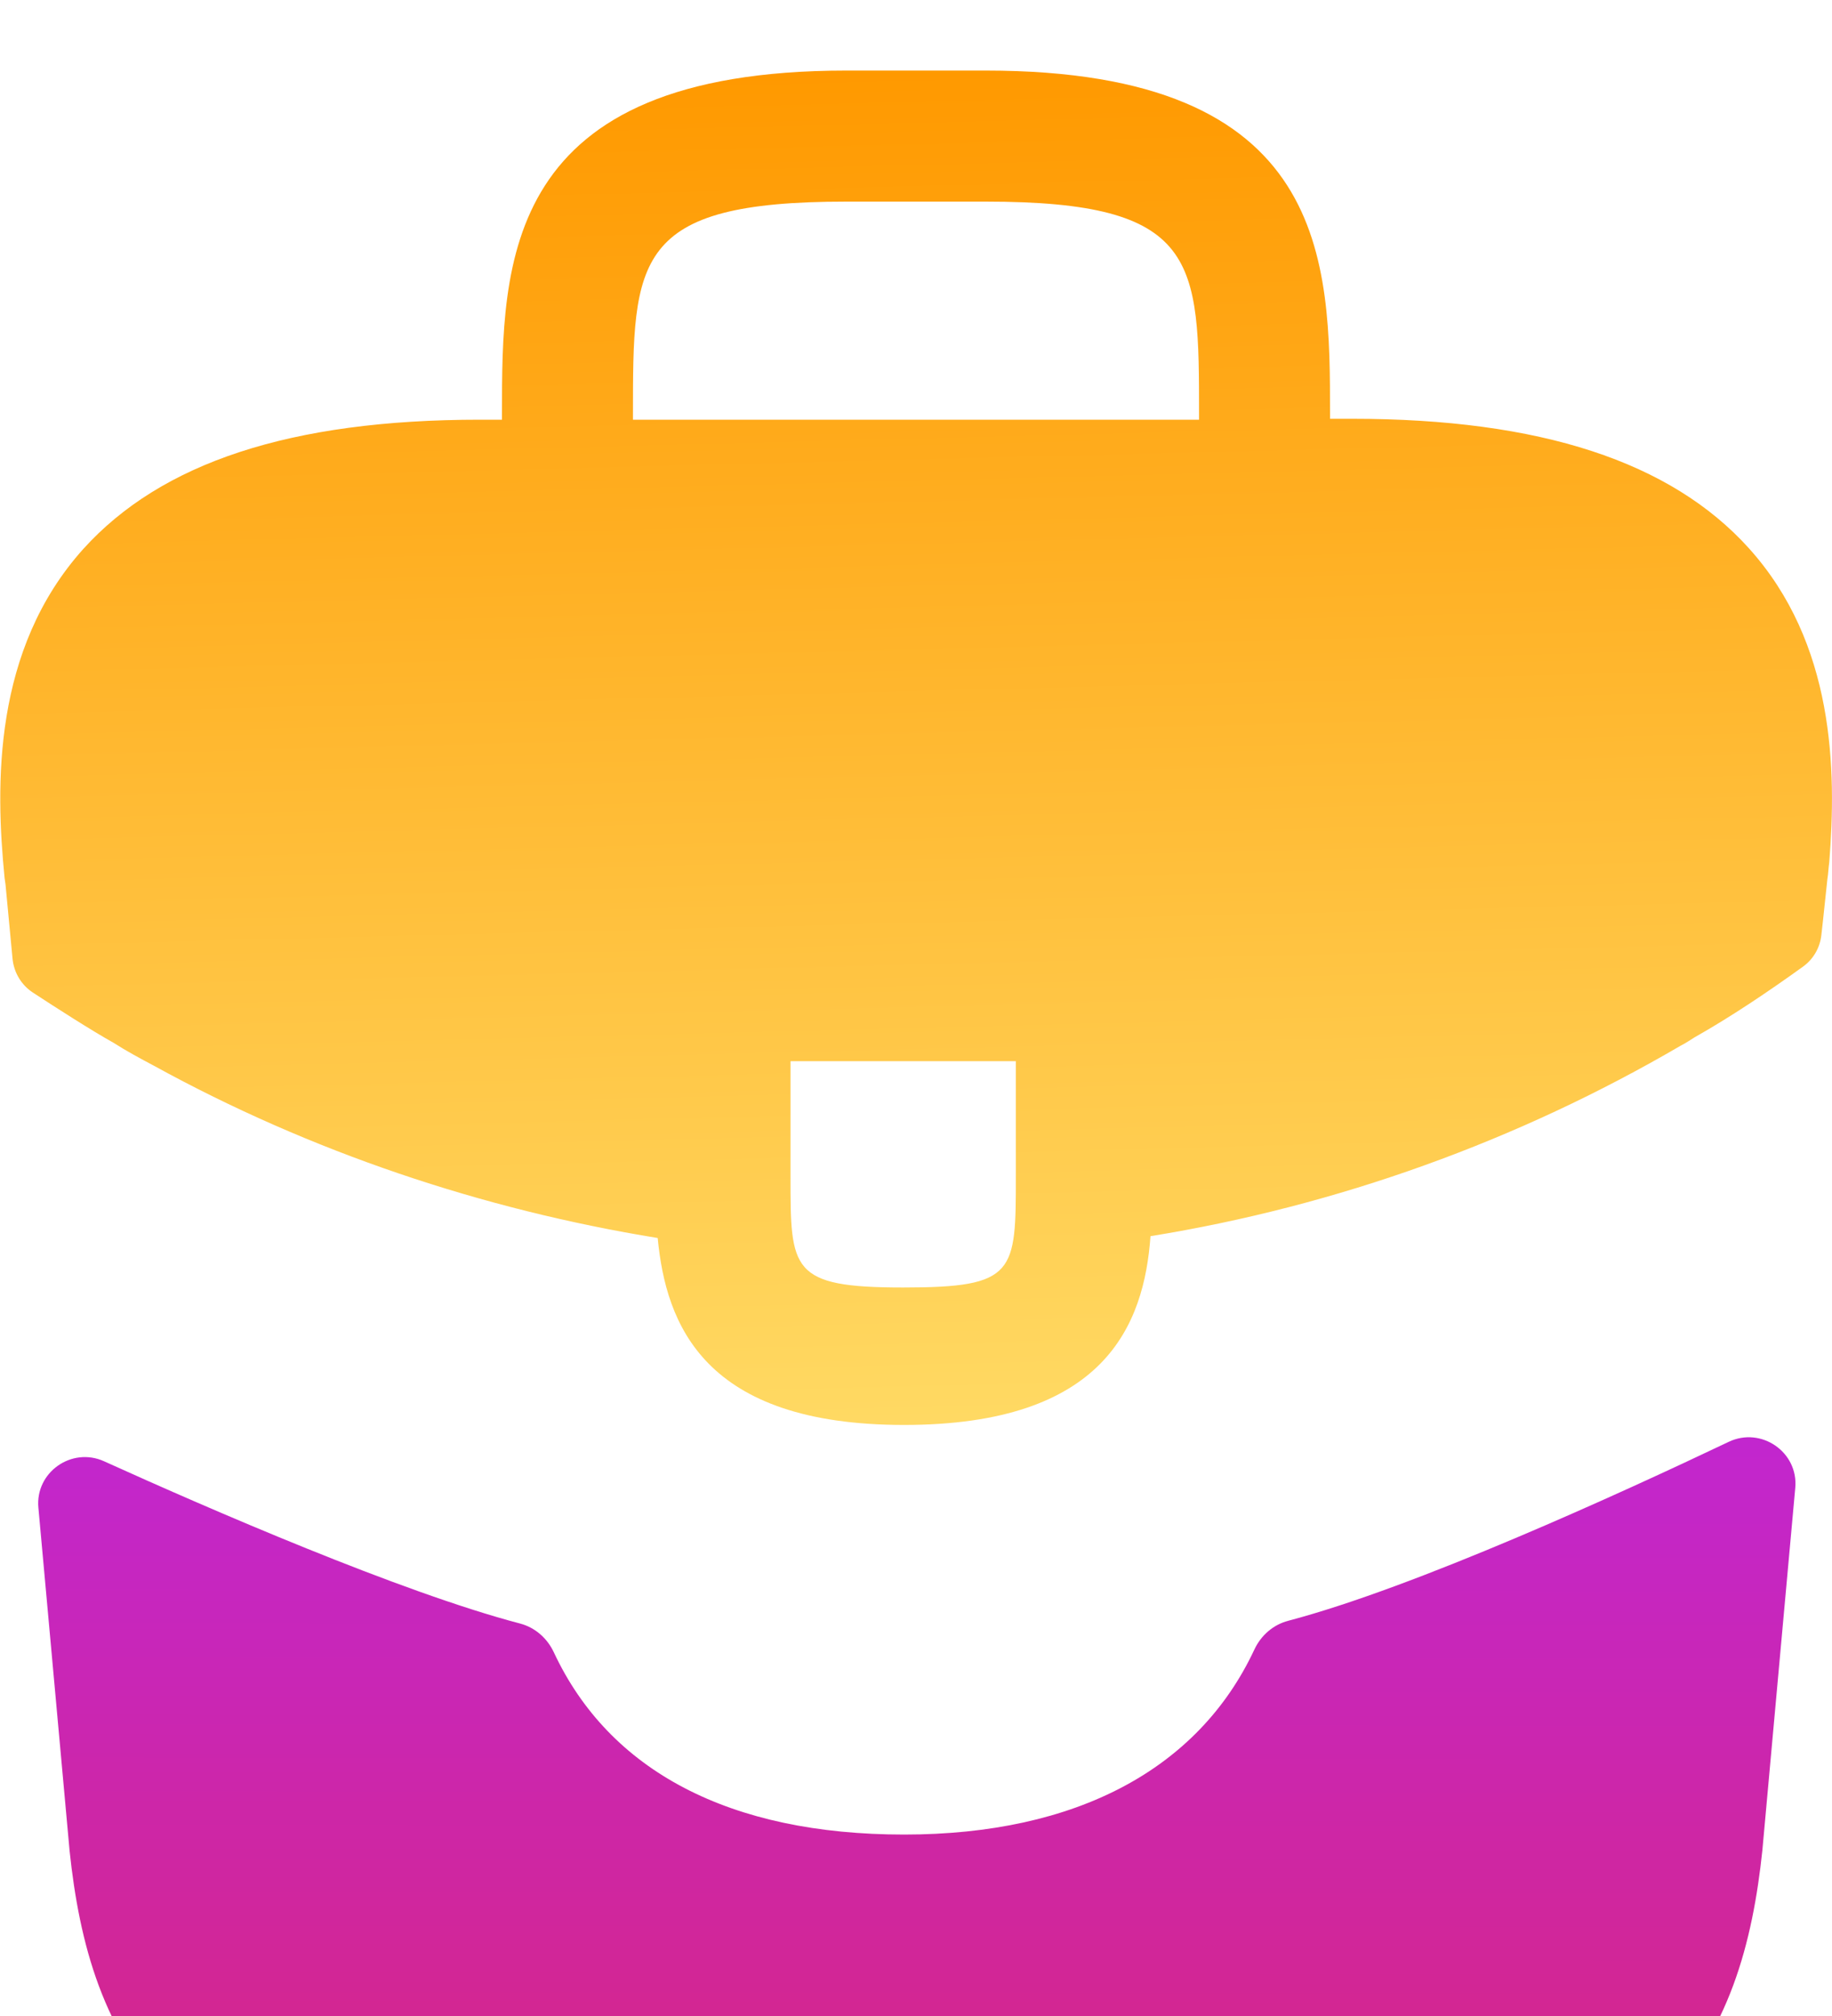 <svg width="20" height="22" viewBox="0 0 20 22" fill="none" xmlns="http://www.w3.org/2000/svg">
<path d="M19.09 5.98C18.24 5.04 16.82 4.57 14.76 4.57H14.52V4.53C14.52 2.85 14.52 0.77 10.76 0.77H9.24C5.48 0.77 5.48 2.86 5.48 4.53V4.58H5.24C3.17 4.58 1.76 5.05 0.91 5.99C-0.08 7.09 -0.05 8.57 0.05 9.58L0.06 9.65L0.137 10.463C0.152 10.613 0.232 10.748 0.358 10.831C0.598 10.988 0.999 11.246 1.24 11.38C1.38 11.47 1.53 11.55 1.68 11.63C3.39 12.57 5.27 13.2 7.18 13.51C7.27 14.45 7.68 15.55 9.87 15.55C12.06 15.55 12.49 14.46 12.56 13.49C14.6 13.16 16.57 12.45 18.35 11.41C18.41 11.38 18.45 11.35 18.5 11.32C18.897 11.096 19.308 10.819 19.683 10.549C19.797 10.467 19.869 10.341 19.884 10.203L19.9 10.06L19.95 9.59C19.96 9.53 19.96 9.48 19.97 9.41C20.05 8.4 20.03 7.02 19.09 5.98ZM11.09 12.83C11.09 13.89 11.09 14.05 9.86 14.05C8.63 14.05 8.63 13.86 8.63 12.84V11.58H11.09V12.83ZM6.91 4.57V4.53C6.91 2.83 6.91 2.2 9.24 2.2H10.76C13.09 2.2 13.09 2.84 13.09 4.53V4.58H6.91V4.57Z" fill="url(#paint0_linear_20_3)"/>
<g filter="url(#filter0_i_20_3)">
<path d="M18.873 12.734C19.227 12.566 19.634 12.846 19.599 13.236L19.24 17.19C19.03 19.19 18.21 21.23 13.81 21.23H6.19C1.79 21.23 0.97 19.19 0.76 17.2L0.419 13.452C0.384 13.067 0.782 12.787 1.135 12.946C2.274 13.462 4.377 14.376 5.677 14.717C5.841 14.76 5.974 14.877 6.046 15.031C6.653 16.329 7.969 17.02 9.87 17.02C11.752 17.02 13.085 16.303 13.694 15.001C13.766 14.847 13.899 14.73 14.064 14.687C15.443 14.324 17.682 13.301 18.873 12.734Z" fill="url(#paint1_linear_20_3)"/>
</g>
<defs>
<filter id="filter0_i_20_3" x="0.417" y="12.684" width="19.184" height="11.546" filterUnits="userSpaceOnUse" color-interpolation-filters="sRGB">
<feFlood flood-opacity="0" result="BackgroundImageFix"/>
<feBlend mode="normal" in="SourceGraphic" in2="BackgroundImageFix" result="shape"/>
<feColorMatrix in="SourceAlpha" type="matrix" values="0 0 0 0 0 0 0 0 0 0 0 0 0 0 0 0 0 0 127 0" result="hardAlpha"/>
<feOffset dy="3"/>
<feGaussianBlur stdDeviation="2"/>
<feComposite in2="hardAlpha" operator="arithmetic" k2="-1" k3="1"/>
<feColorMatrix type="matrix" values="0 0 0 0 1 0 0 0 0 1 0 0 0 0 1 0 0 0 0.45 0"/>
<feBlend mode="normal" in2="shape" result="effect1_innerShadow_20_3"/>
</filter>
<linearGradient id="paint0_linear_20_3" x1="10.001" y1="0.77" x2="10.5" y2="20.5" gradientUnits="userSpaceOnUse">
<stop stop-color="#FF9900"/>
<stop offset="0.814" stop-color="#FFDF6C"/>
</linearGradient>
<linearGradient id="paint1_linear_20_3" x1="10.01" y1="12.343" x2="10" y2="21.5" gradientUnits="userSpaceOnUse">
<stop stop-color="#C126D2"/>
<stop offset="1" stop-color="#DA267A"/>
</linearGradient>
</defs>
</svg>
